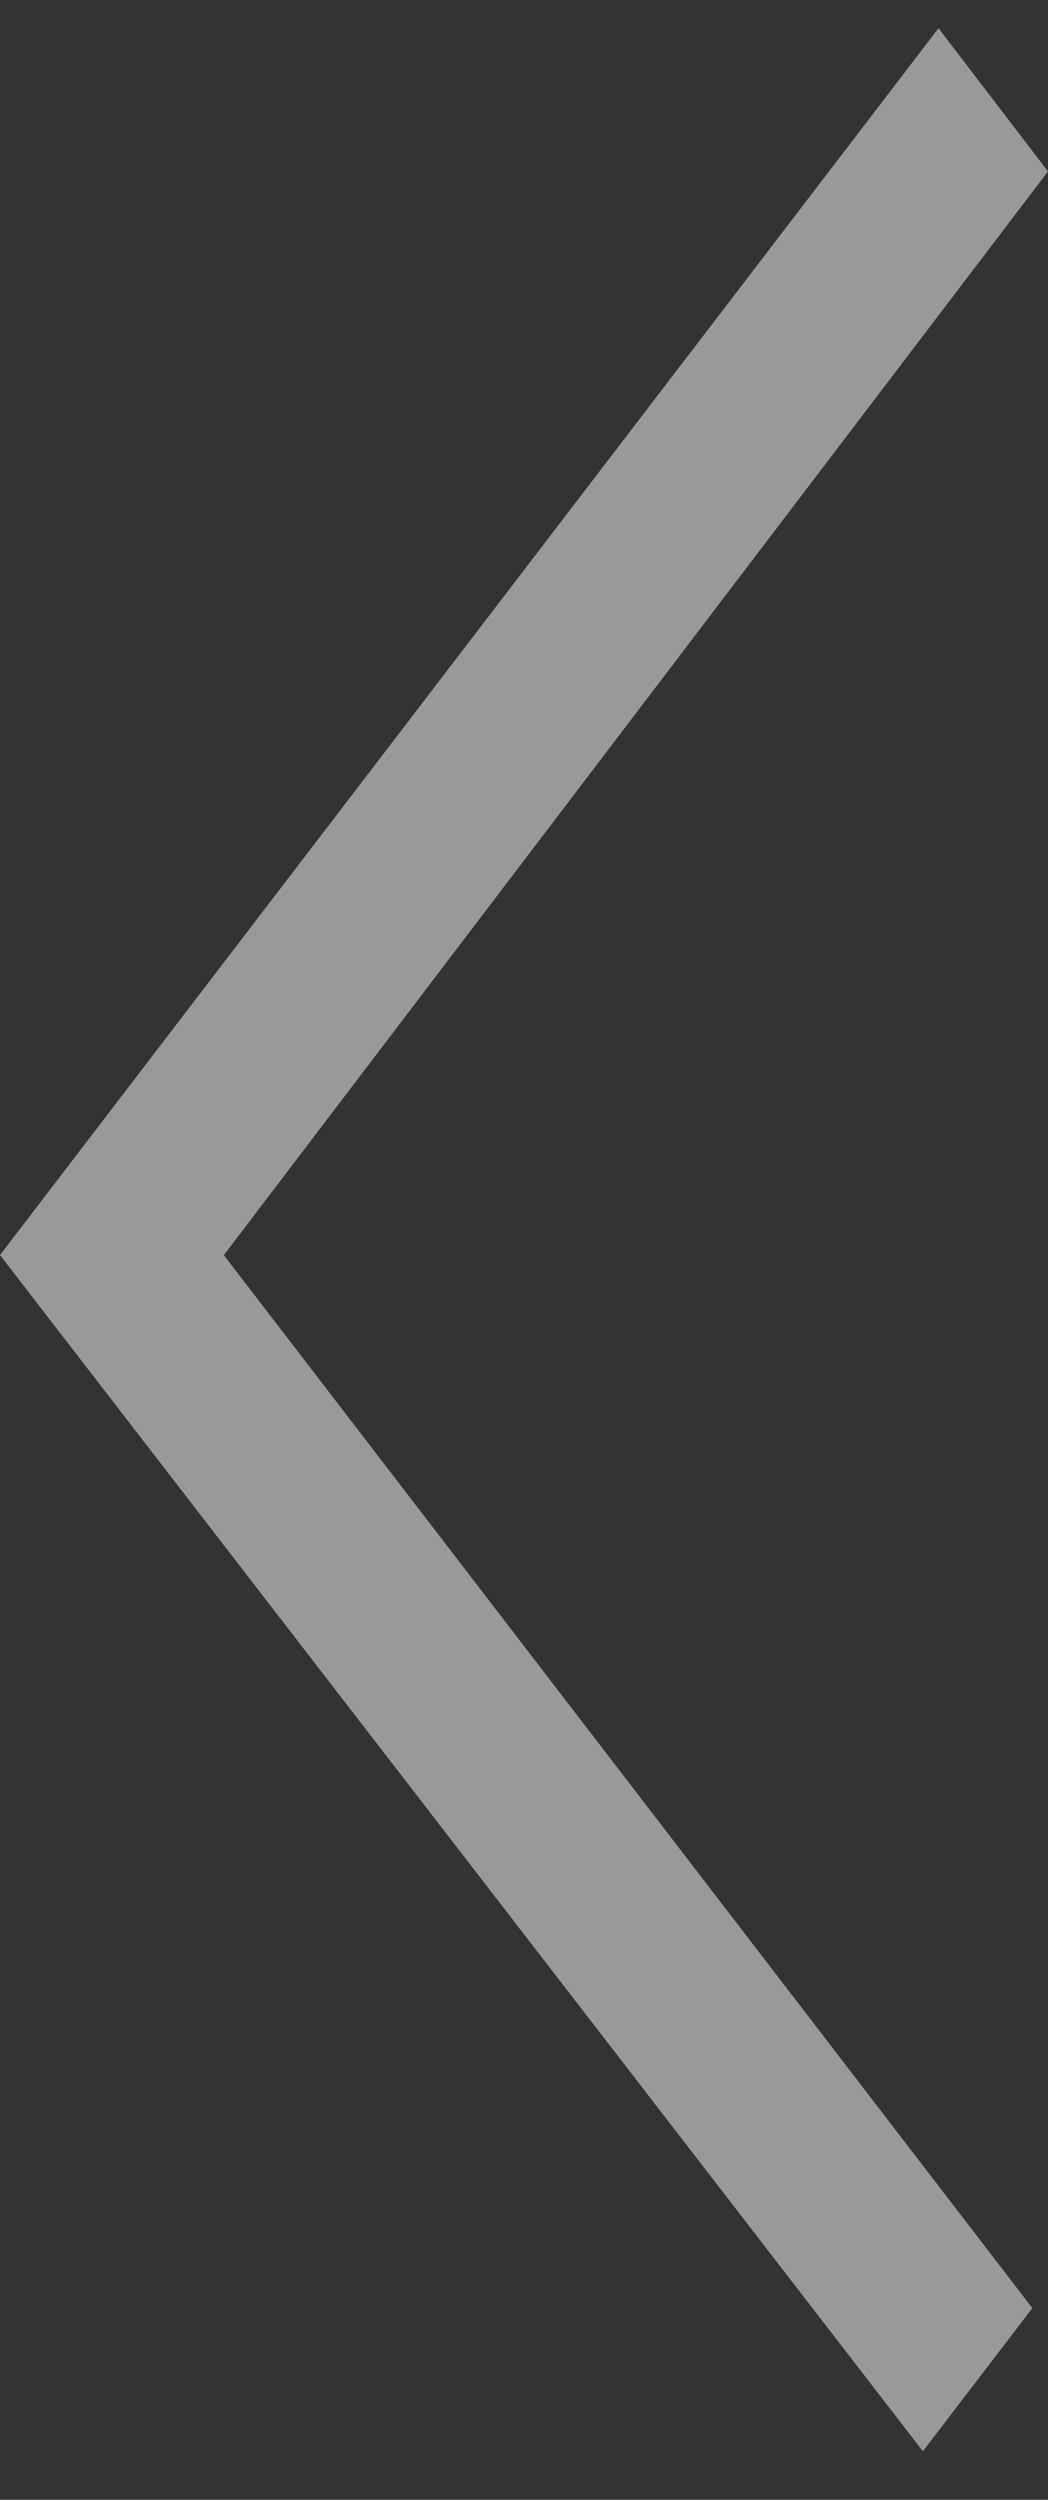 <svg width="13" height="31" fill="none" xmlns="http://www.w3.org/2000/svg"><rect width="100%" height="100%" fill="#333333" stroke="none"/><path opacity=".5" fill-rule="evenodd" clip-rule="evenodd" d="M2.777 15.564L13 2.126 11.642.35 0 15.564l11.448 14.834 1.358-1.775-10.03-13.059z" fill="#fff"/></svg>